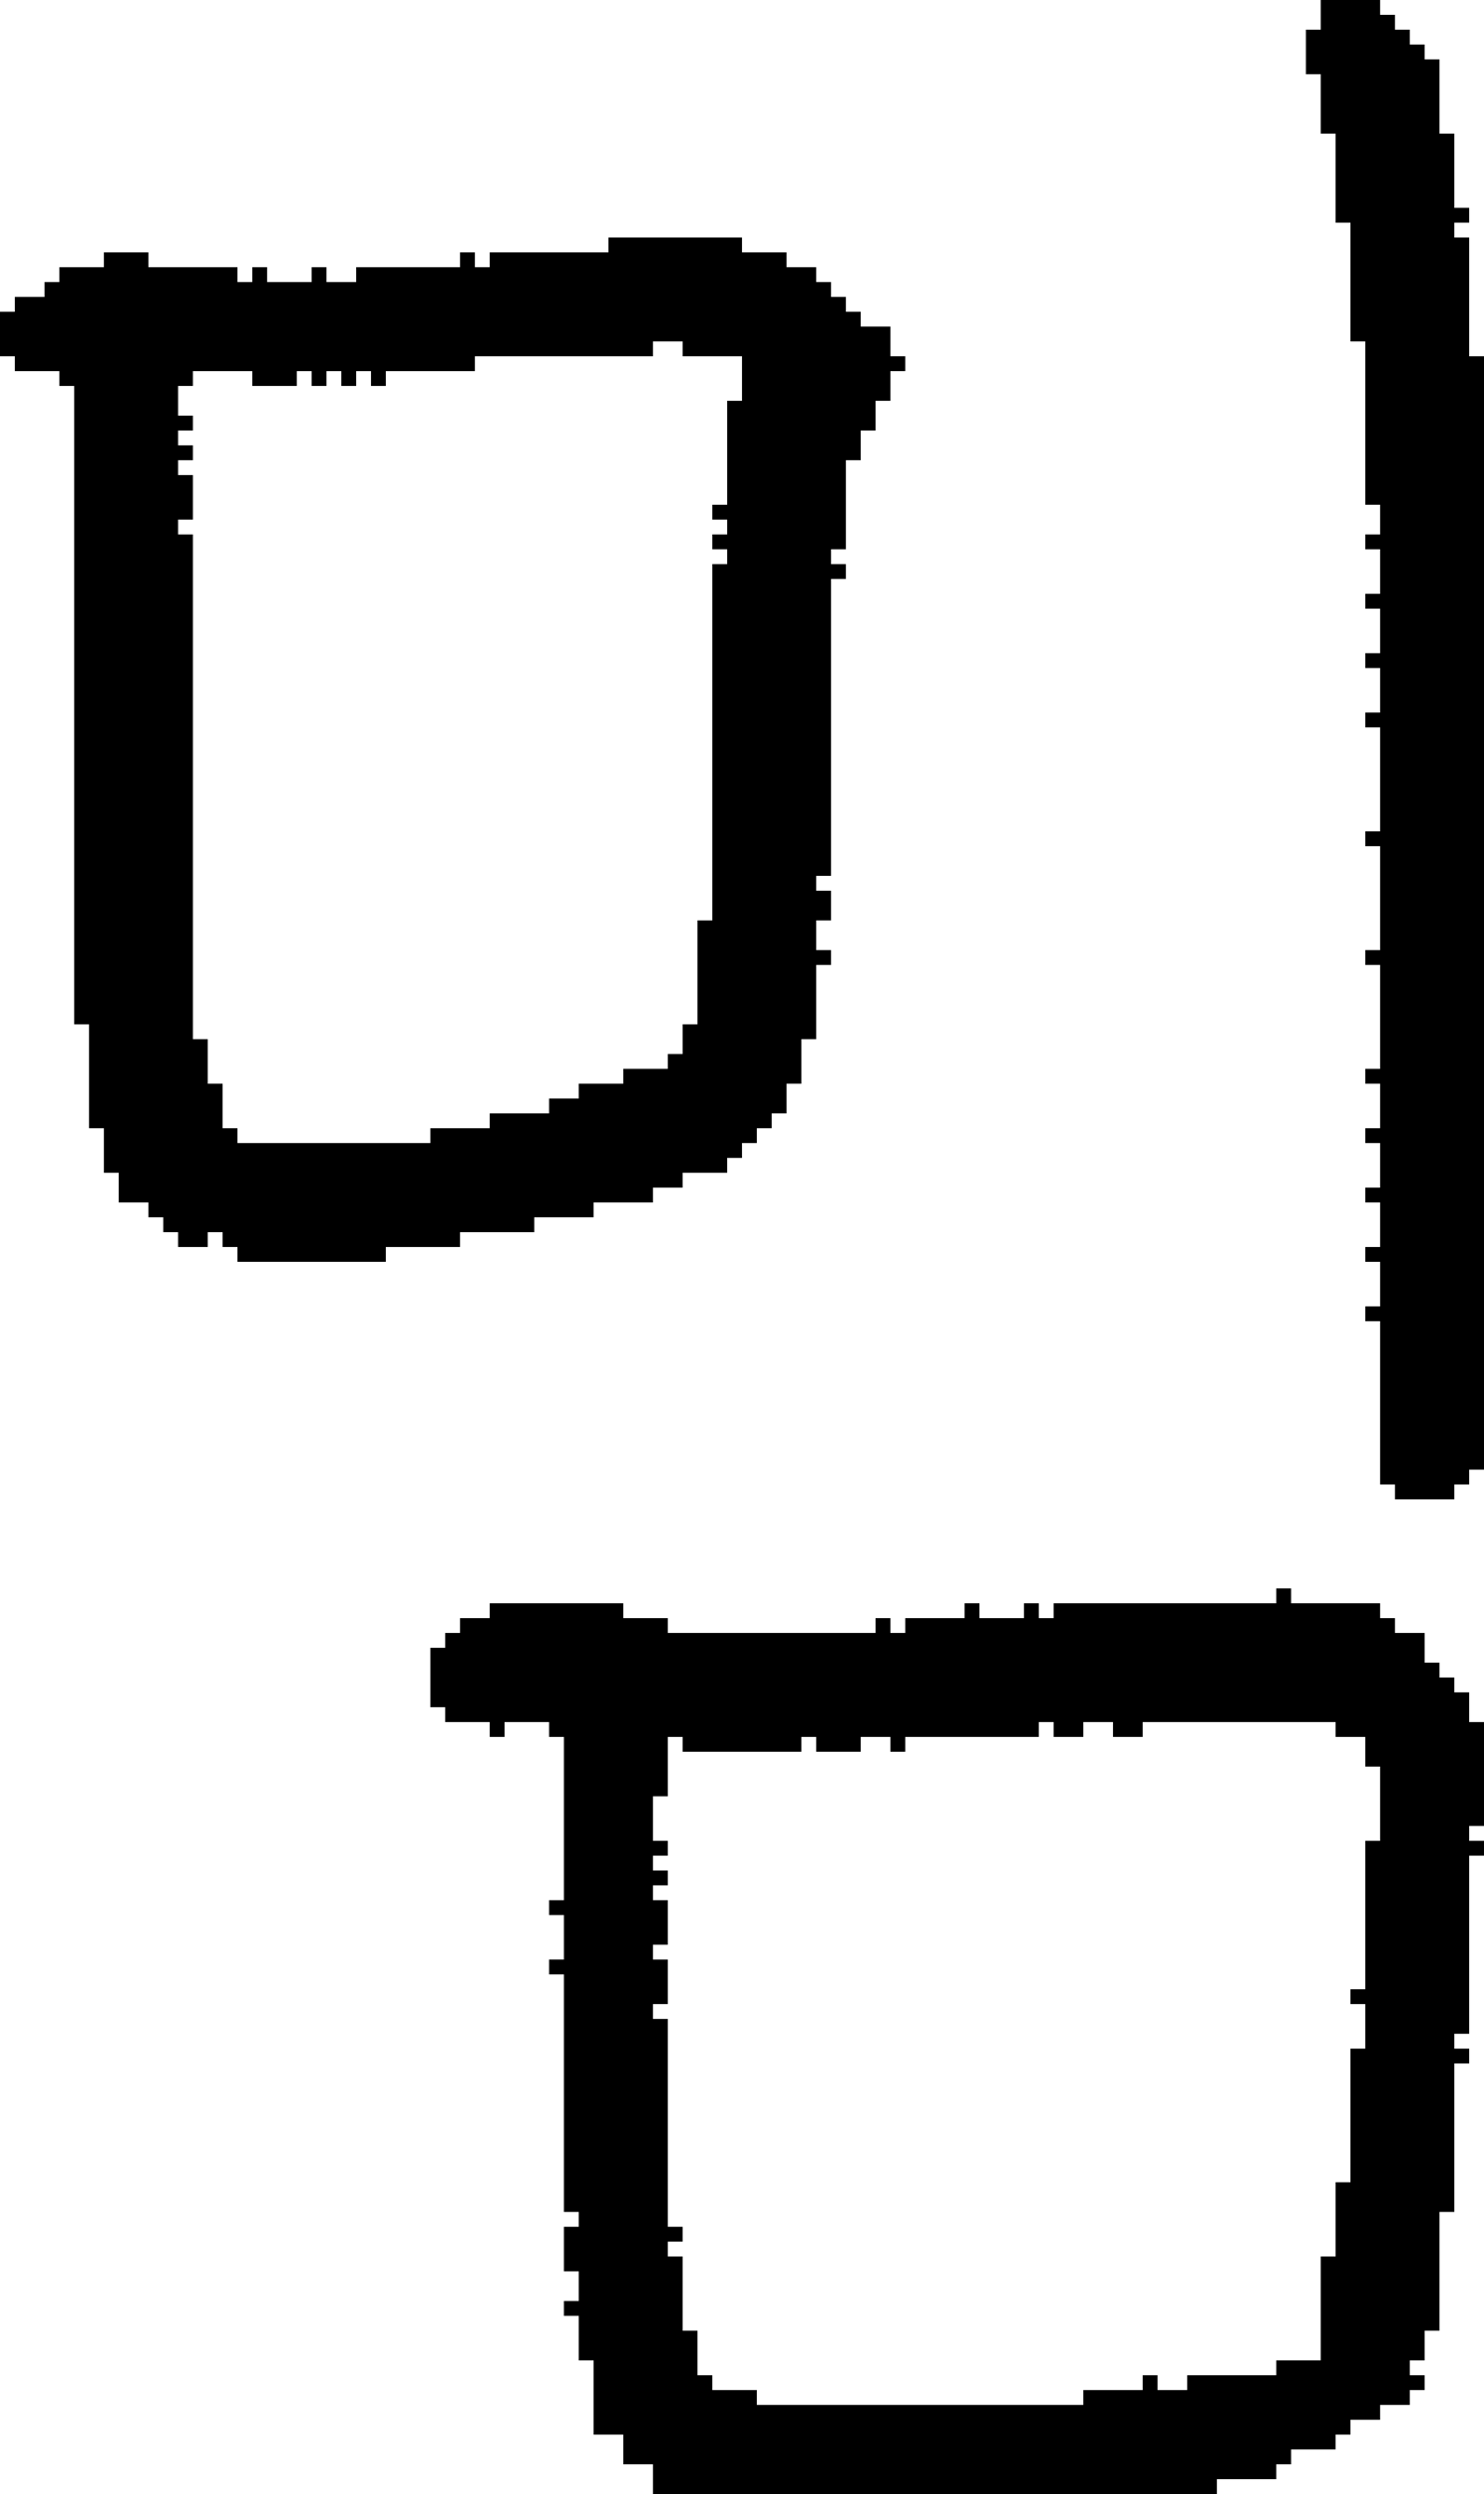 <?xml version="1.0" encoding="UTF-8" standalone="no"?>
<!DOCTYPE svg PUBLIC "-//W3C//DTD SVG 1.1//EN" 
  "http://www.w3.org/Graphics/SVG/1.1/DTD/svg11.dtd">
<svg width="100" height="168"
     xmlns="http://www.w3.org/2000/svg" version="1.1">
 <path d="  M 31,84  L 31,83  L 36,83  L 36,82  L 40,82  L 40,81  L 44,81  L 44,80  L 46,80  L 46,79  L 49,79  L 49,78  L 50,78  L 50,77  L 51,77  L 51,76  L 52,76  L 52,75  L 53,75  L 53,73  L 54,73  L 54,70  L 55,70  L 55,65  L 56,65  L 56,64  L 55,64  L 55,62  L 56,62  L 56,60  L 55,60  L 55,59  L 56,59  L 56,39  L 57,39  L 57,38  L 56,38  L 56,37  L 57,37  L 57,31  L 58,31  L 58,29  L 59,29  L 59,27  L 60,27  L 60,25  L 61,25  L 61,24  L 60,24  L 60,22  L 58,22  L 58,21  L 57,21  L 57,20  L 56,20  L 56,19  L 55,19  L 55,18  L 53,18  L 53,17  L 50,17  L 50,16  L 41,16  L 41,17  L 33,17  L 33,18  L 32,18  L 32,17  L 31,17  L 31,18  L 24,18  L 24,19  L 22,19  L 22,18  L 21,18  L 21,19  L 18,19  L 18,18  L 17,18  L 17,19  L 16,19  L 16,18  L 10,18  L 10,17  L 7,17  L 7,18  L 4,18  L 4,19  L 3,19  L 3,20  L 1,20  L 1,21  L 0,21  L 0,24  L 1,24  L 1,25  L 4,25  L 4,26  L 5,26  L 5,69  L 6,69  L 6,76  L 7,76  L 7,79  L 8,79  L 8,81  L 10,81  L 10,82  L 11,82  L 11,83  L 12,83  L 12,84  L 14,84  L 14,83  L 15,83  L 15,84  L 16,84  L 16,85  L 26,85  L 26,84  Z  M 25,25  L 25,26  L 26,26  L 26,25  L 32,25  L 32,24  L 44,24  L 44,23  L 46,23  L 46,24  L 50,24  L 50,27  L 49,27  L 49,34  L 48,34  L 48,35  L 49,35  L 49,36  L 48,36  L 48,37  L 49,37  L 49,38  L 48,38  L 48,62  L 47,62  L 47,69  L 46,69  L 46,71  L 45,71  L 45,72  L 42,72  L 42,73  L 39,73  L 39,74  L 37,74  L 37,75  L 33,75  L 33,76  L 29,76  L 29,77  L 16,77  L 16,76  L 15,76  L 15,73  L 14,73  L 14,70  L 13,70  L 13,36  L 12,36  L 12,35  L 13,35  L 13,32  L 12,32  L 12,31  L 13,31  L 13,30  L 12,30  L 12,29  L 13,29  L 13,28  L 12,28  L 12,26  L 13,26  L 13,25  L 17,25  L 17,26  L 20,26  L 20,25  L 21,25  L 21,26  L 22,26  L 22,25  L 23,25  L 23,26  L 24,26  L 24,25  Z  " style="fill:rgb(0, 0, 0); fill-opacity:1.000; stroke:none;" />
 <path d="  M 38,149  L 39,149  L 39,150  L 38,150  L 38,153  L 39,153  L 39,155  L 38,155  L 38,156  L 39,156  L 39,159  L 40,159  L 40,164  L 42,164  L 42,166  L 44,166  L 44,168  L 82,168  L 82,167  L 86,167  L 86,166  L 87,166  L 87,165  L 90,165  L 90,164  L 91,164  L 91,163  L 93,163  L 93,162  L 95,162  L 95,161  L 96,161  L 96,160  L 95,160  L 95,159  L 96,159  L 96,157  L 97,157  L 97,149  L 98,149  L 98,139  L 99,139  L 99,138  L 98,138  L 98,137  L 99,137  L 99,125  L 100,125  L 100,124  L 99,124  L 99,123  L 100,123  L 100,116  L 99,116  L 99,114  L 98,114  L 98,113  L 97,113  L 97,112  L 96,112  L 96,110  L 94,110  L 94,109  L 93,109  L 93,108  L 87,108  L 87,107  L 86,107  L 86,108  L 71,108  L 71,109  L 70,109  L 70,108  L 69,108  L 69,109  L 66,109  L 66,108  L 65,108  L 65,109  L 61,109  L 61,110  L 60,110  L 60,109  L 59,109  L 59,110  L 45,110  L 45,109  L 42,109  L 42,108  L 33,108  L 33,109  L 31,109  L 31,110  L 30,110  L 30,111  L 29,111  L 29,115  L 30,115  L 30,116  L 33,116  L 33,117  L 34,117  L 34,116  L 37,116  L 37,117  L 38,117  L 38,128  L 37,128  L 37,129  L 38,129  L 38,132  L 37,132  L 37,133  L 38,133  Z  M 93,124  L 92,124  L 92,134  L 91,134  L 91,135  L 92,135  L 92,138  L 91,138  L 91,147  L 90,147  L 90,152  L 89,152  L 89,159  L 86,159  L 86,160  L 80,160  L 80,161  L 78,161  L 78,160  L 77,160  L 77,161  L 73,161  L 73,162  L 51,162  L 51,161  L 48,161  L 48,160  L 47,160  L 47,157  L 46,157  L 46,152  L 45,152  L 45,151  L 46,151  L 46,150  L 45,150  L 45,136  L 44,136  L 44,135  L 45,135  L 45,132  L 44,132  L 44,131  L 45,131  L 45,128  L 44,128  L 44,127  L 45,127  L 45,126  L 44,126  L 44,125  L 45,125  L 45,124  L 44,124  L 44,121  L 45,121  L 45,117  L 46,117  L 46,118  L 54,118  L 54,117  L 55,117  L 55,118  L 58,118  L 58,117  L 60,117  L 60,118  L 61,118  L 61,117  L 70,117  L 70,116  L 71,116  L 71,117  L 73,117  L 73,116  L 75,116  L 75,117  L 77,117  L 77,116  L 90,116  L 90,117  L 92,117  L 92,119  L 93,119  Z  " style="fill:rgb(0, 0, 0); fill-opacity:1.000; stroke:none;" />
 <path d="  M 92,72  L 92,73  L 93,73  L 93,76  L 92,76  L 92,77  L 93,77  L 93,80  L 92,80  L 92,81  L 93,81  L 93,84  L 92,84  L 92,85  L 93,85  L 93,88  L 92,88  L 92,89  L 93,89  L 93,100  L 94,100  L 94,101  L 98,101  L 98,100  L 99,100  L 99,99  L 100,99  L 100,24  L 99,24  L 99,16  L 98,16  L 98,15  L 99,15  L 99,14  L 98,14  L 98,9  L 97,9  L 97,4  L 96,4  L 96,3  L 95,3  L 95,2  L 94,2  L 94,1  L 93,1  L 93,0  L 89,0  L 89,2  L 88,2  L 88,5  L 89,5  L 89,9  L 90,9  L 90,15  L 91,15  L 91,23  L 92,23  L 92,34  L 93,34  L 93,36  L 92,36  L 92,37  L 93,37  L 93,40  L 92,40  L 92,41  L 93,41  L 93,44  L 92,44  L 92,45  L 93,45  L 93,48  L 92,48  L 92,49  L 93,49  L 93,56  L 92,56  L 92,57  L 93,57  L 93,64  L 92,64  L 92,65  L 93,65  L 93,72  Z  " style="fill:rgb(0, 0, 0); fill-opacity:1.000; stroke:none;" />
</svg>
